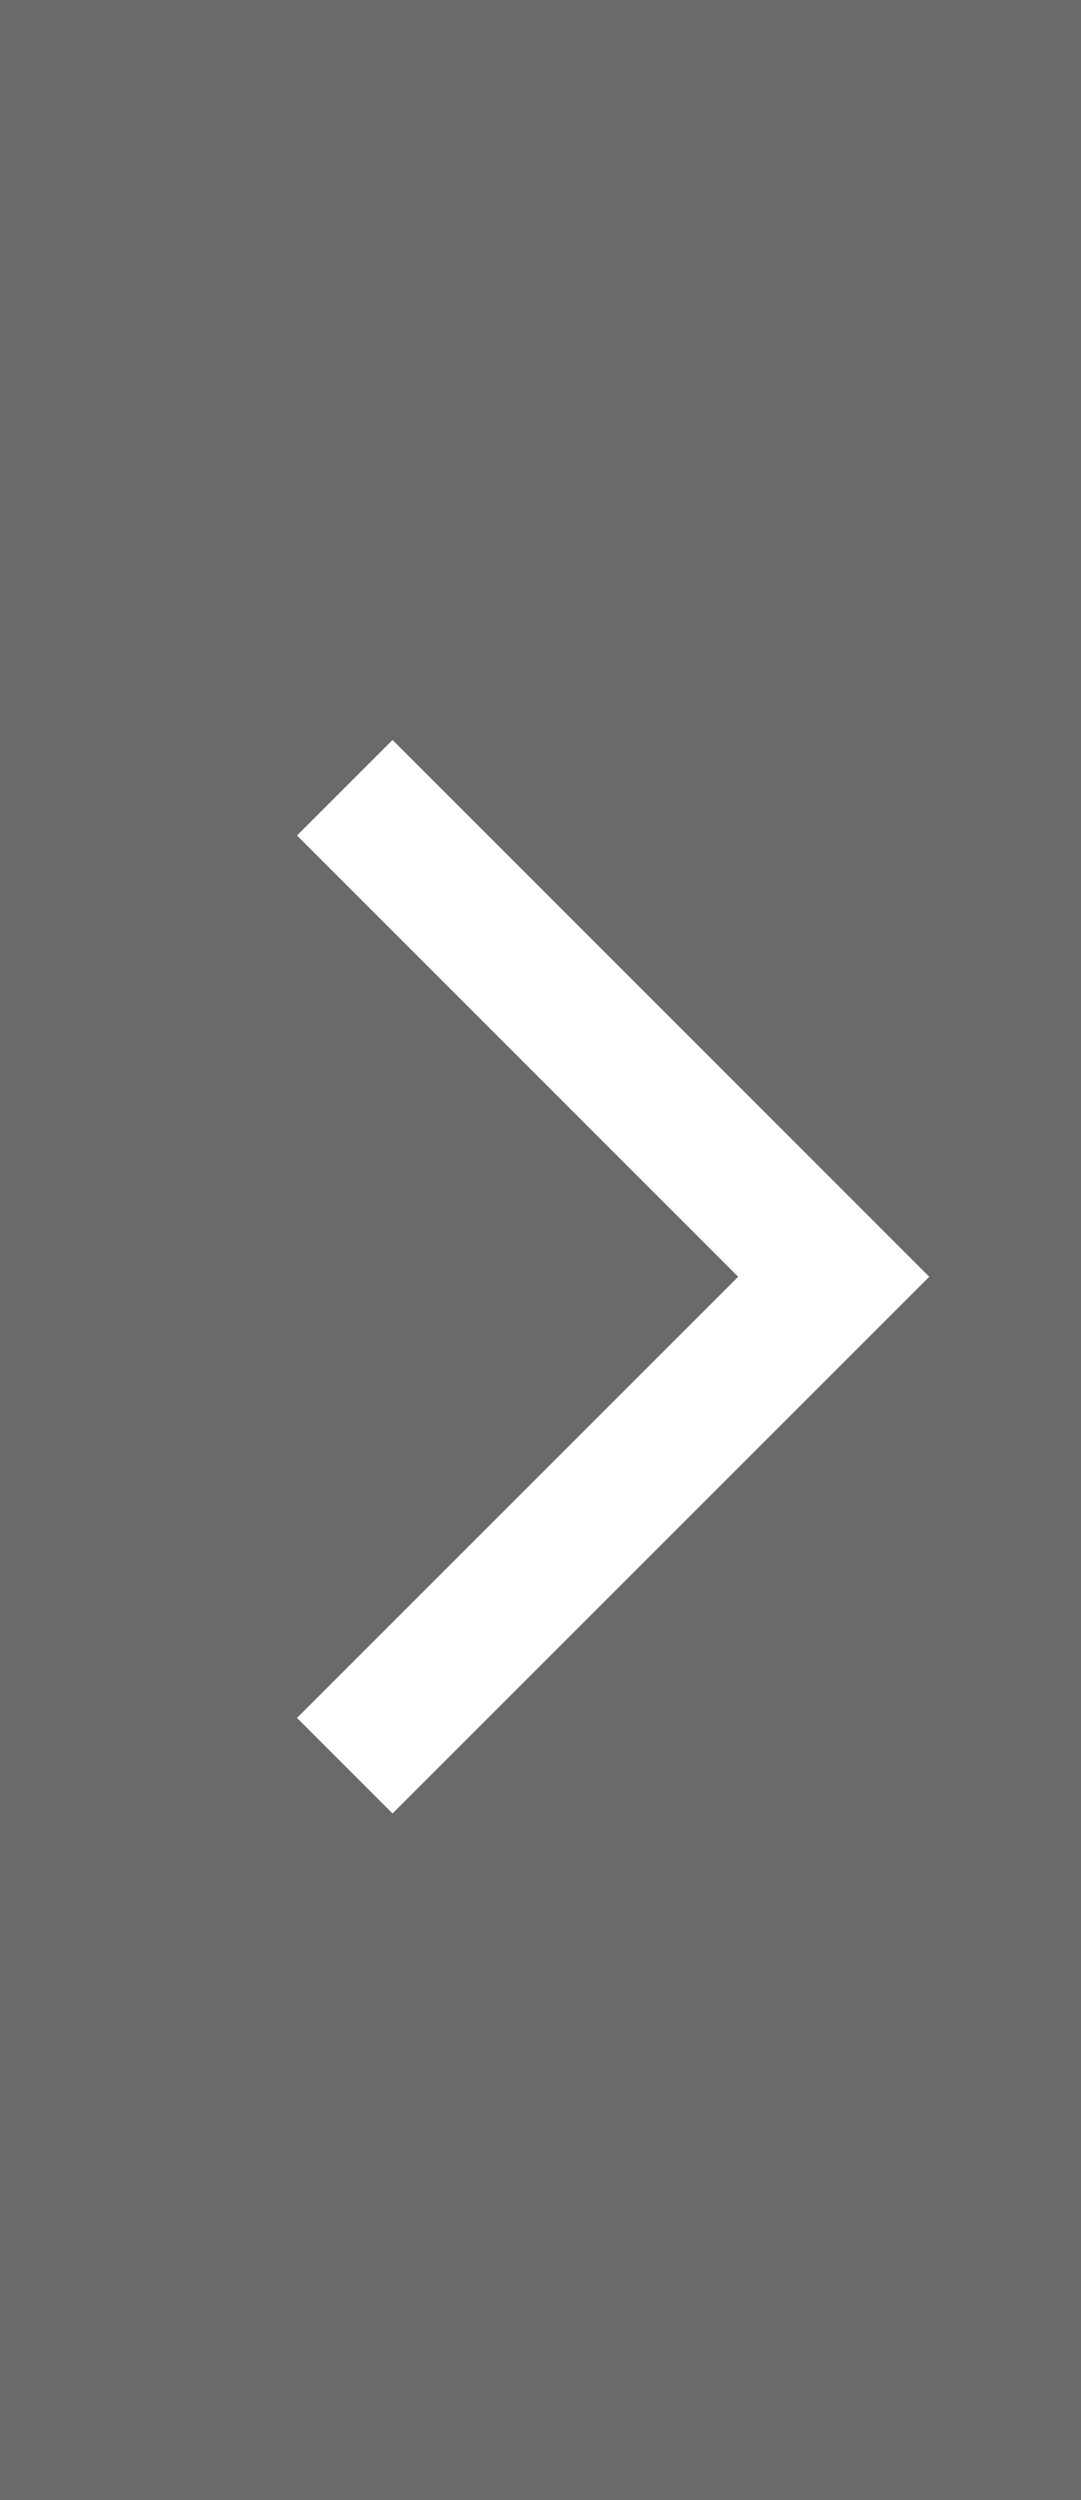 <svg xmlns="http://www.w3.org/2000/svg" id="그룹_867" width="16" height="37" data-name="그룹 867" viewBox="0 0 16 37">
    <rect x="0" y="0" width="16" height="37" fill="#808080" stroke="none"/>
    <defs>
        <style>
            .cls-1{opacity:.17}.cls-2{fill:none;stroke:#fff;stroke-width:2px}
        </style>
    </defs>
    <path id="패스_973" d="M16 0H0v37h16z" class="cls-1" data-name="패스 973"/>
    <path id="패스_958" d="M174.9 202.667l7.237 7.237-7.237 7.236" class="cls-2" data-name="패스 958" transform="translate(-169.797 -191.009)"/>
</svg>
